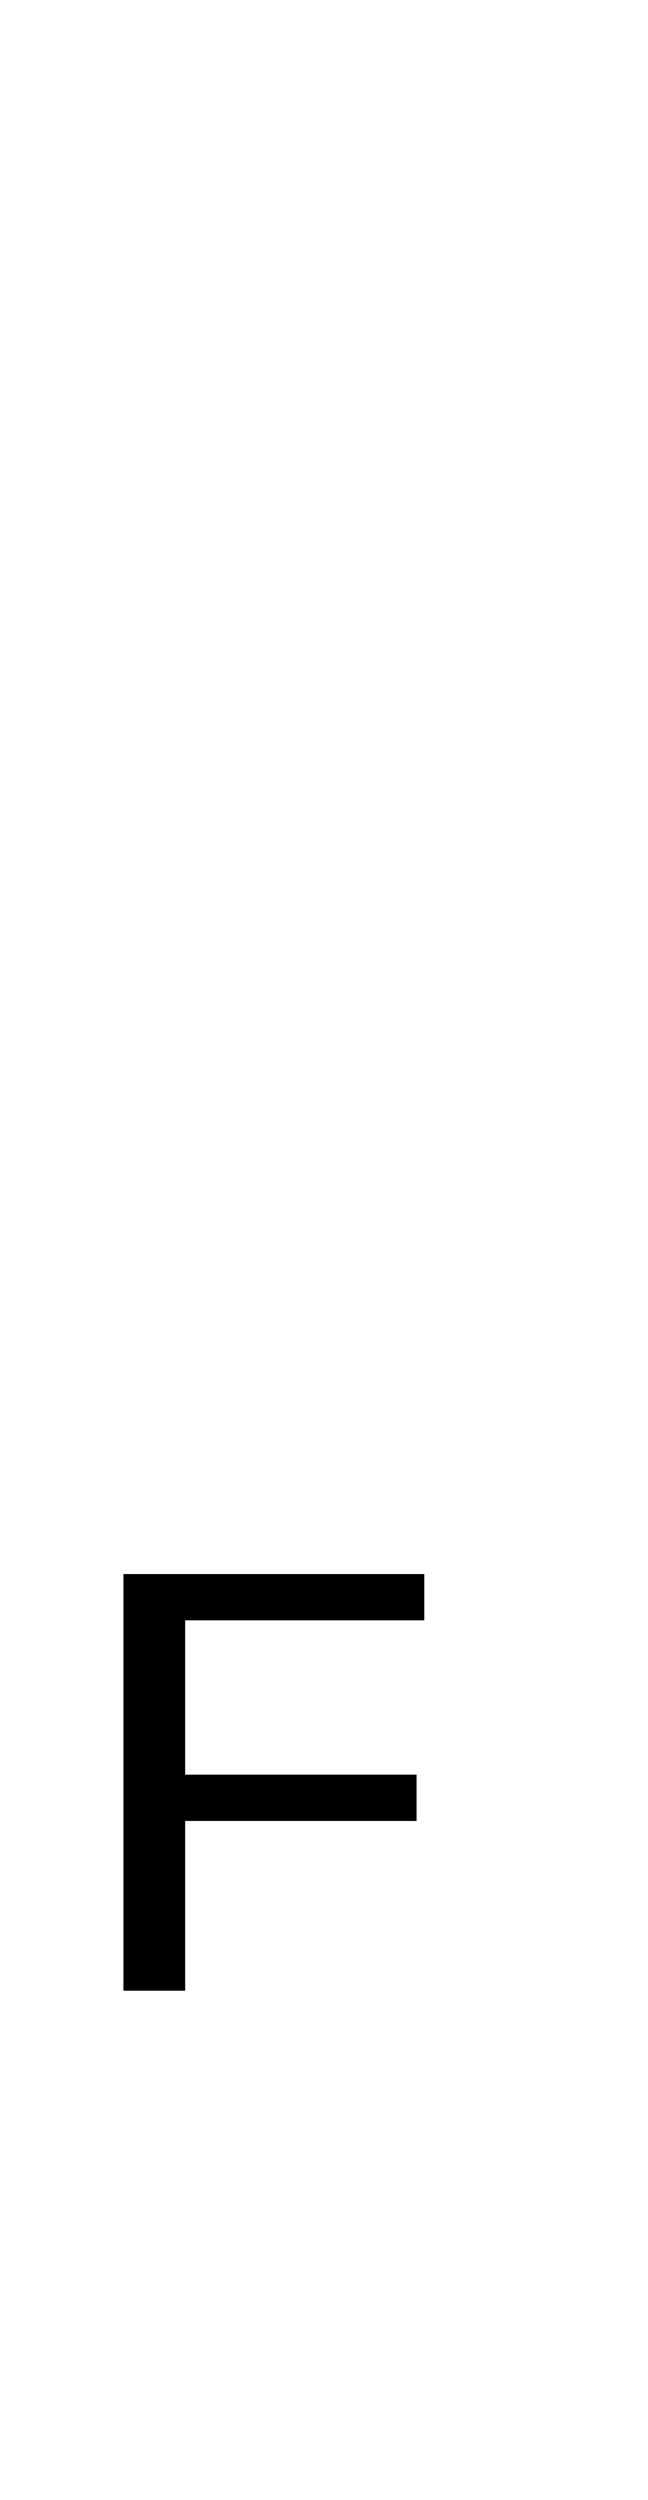 <svg xmlns="http://www.w3.org/2000/svg" width="84" height="324" viewBox="0 0 84 324" version="1.1">
	<path d="M 16 231 L 16 258 20 258 L 24 258 24 247 L 24 236 39 236 L 54 236 54 233 L 54 230 39 230 L 24 230 24 220 L 24 210 39.500 210 L 55 210 55 207 L 55 204 35.500 204 L 16 204 16 231 " stroke="none" fill="black" fill-rule="evenodd"/>
</svg>